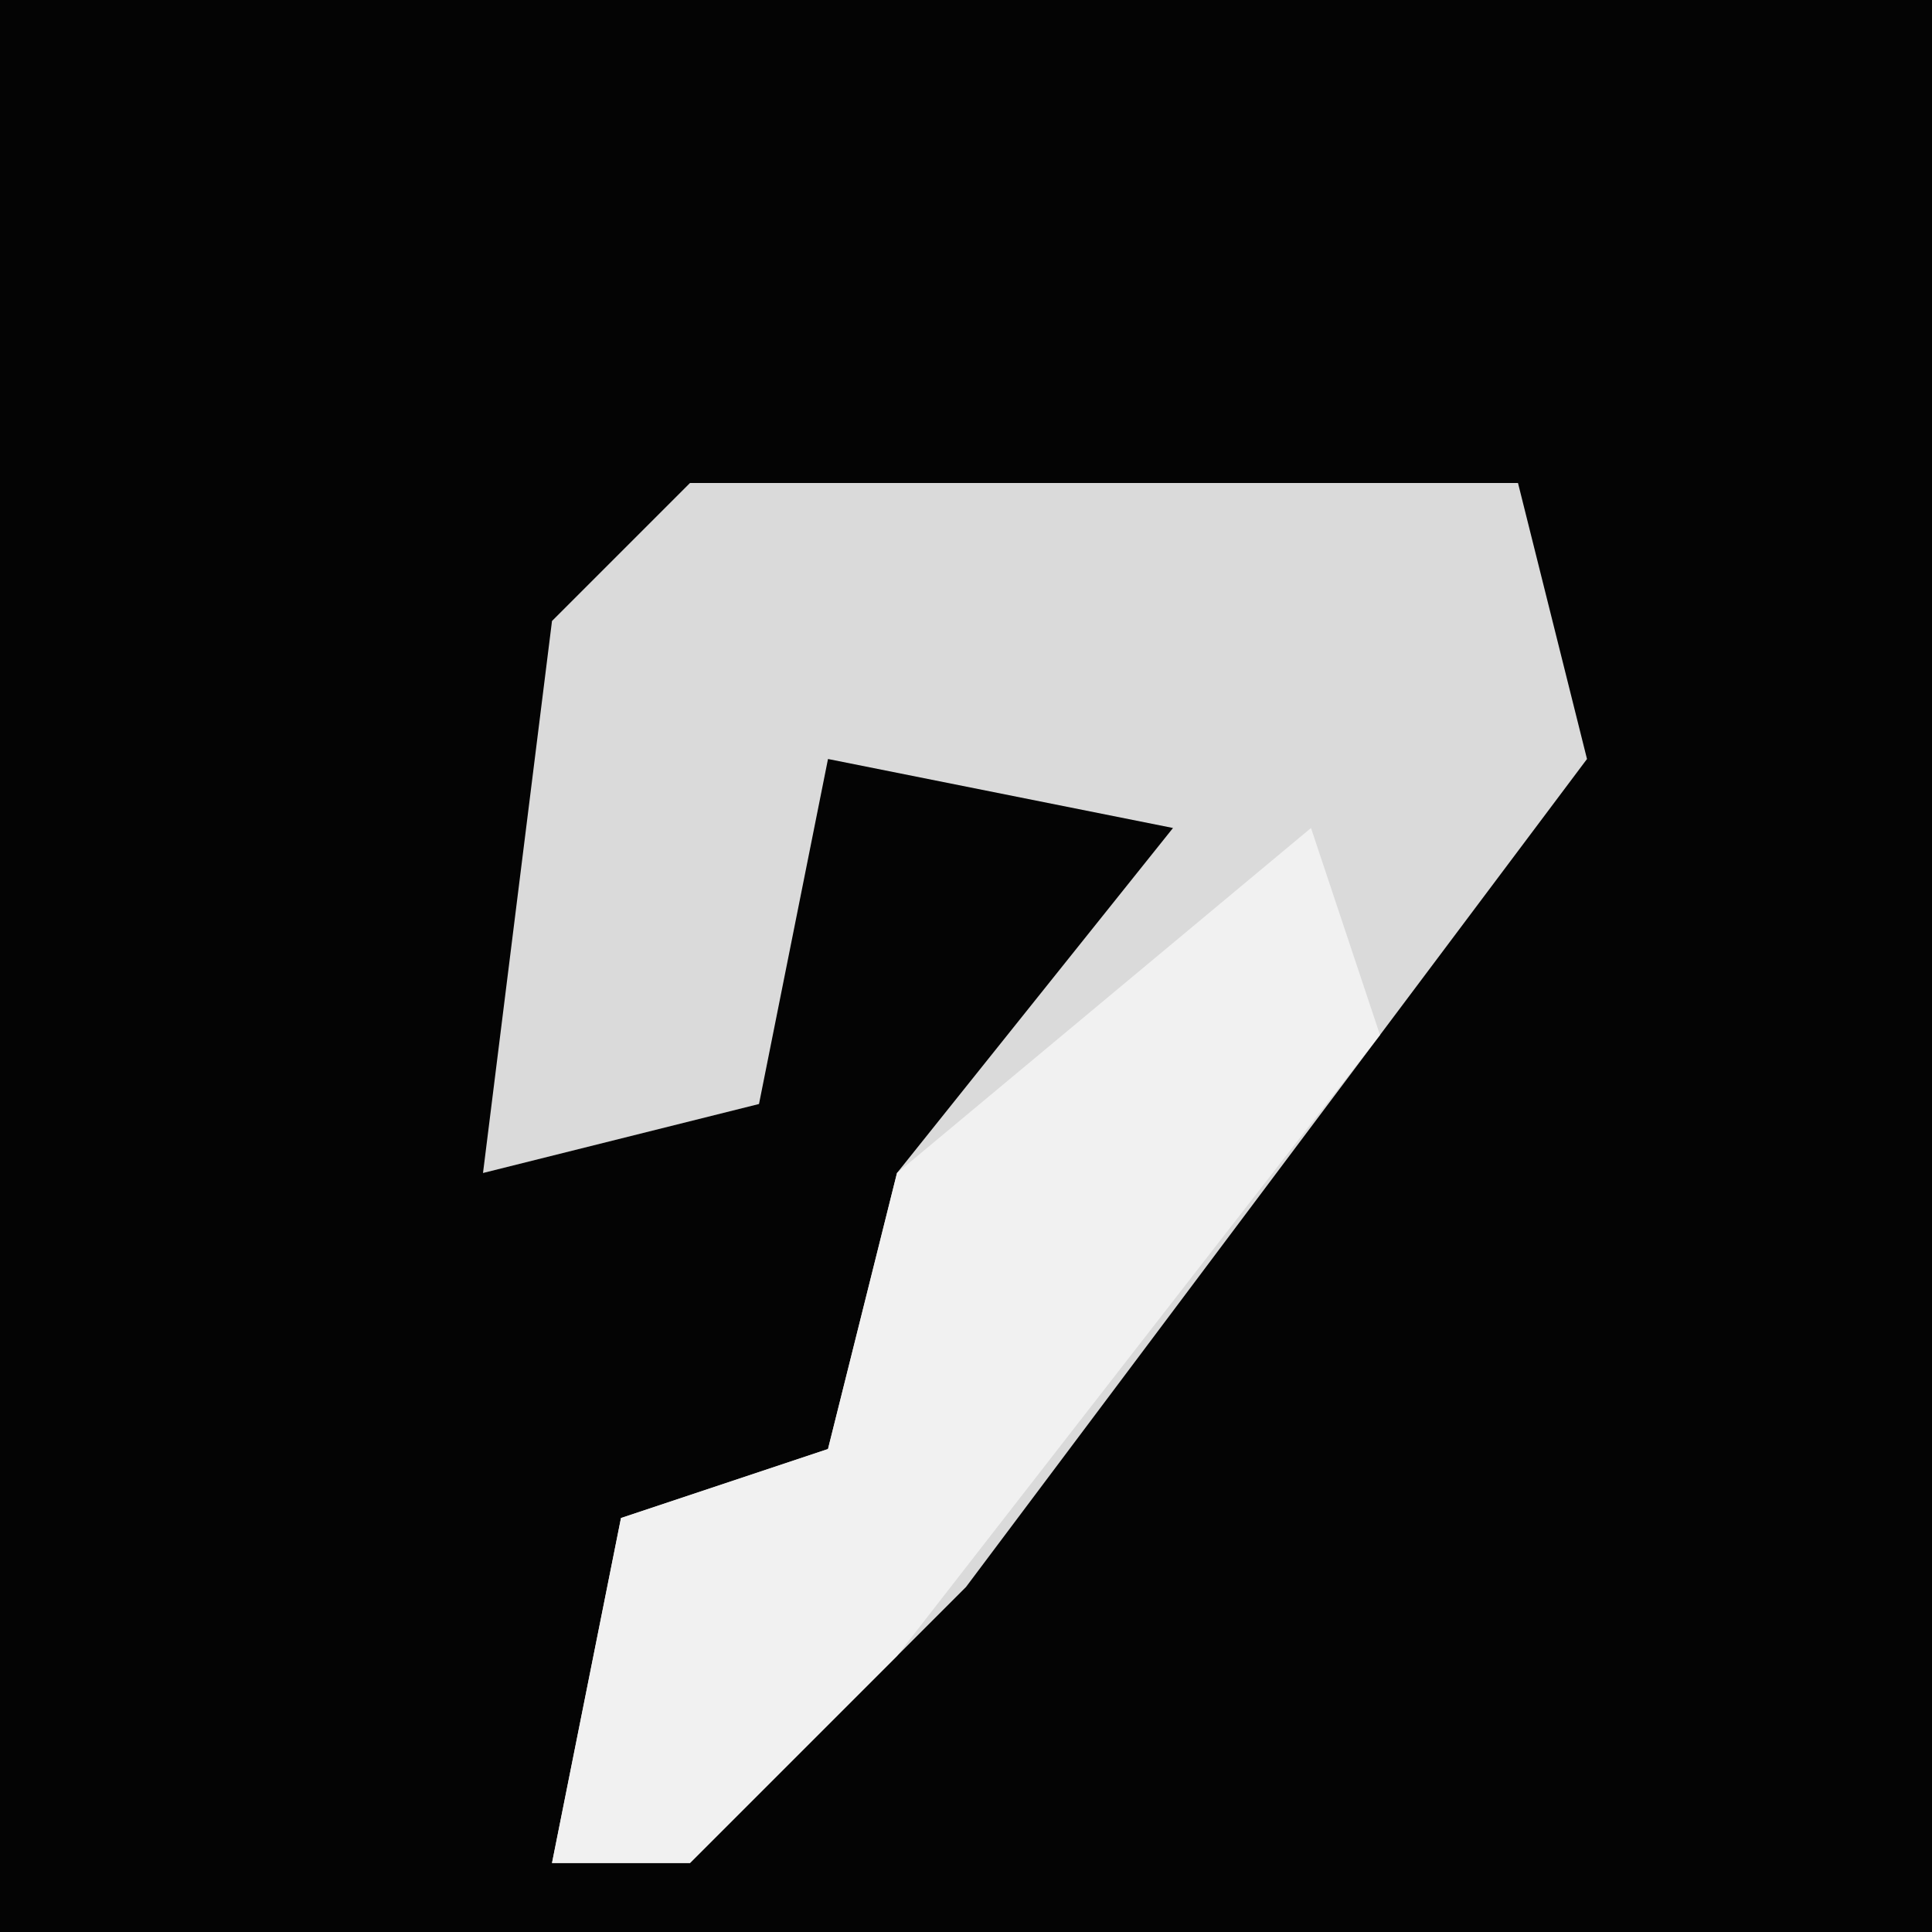 <?xml version="1.0" encoding="UTF-8"?>
<svg version="1.1" xmlns="http://www.w3.org/2000/svg" width="28" height="28">
<path d="M0,0 L28,0 L28,28 L0,28 Z " fill="#040404" transform="translate(0,0)"/>
<path d="M0,0 L12,0 L13,4 L4,16 L0,20 L-2,20 L-1,15 L2,14 L3,10 L7,5 L2,4 L1,9 L-3,10 L-2,2 Z " fill="#DADADA" transform="translate(10,7)"/>
<path d="M0,0 L1,3 L-6,12 L-9,15 L-11,15 L-10,10 L-7,9 L-6,5 Z " fill="#F1F1F1" transform="translate(19,12)"/>
</svg>
